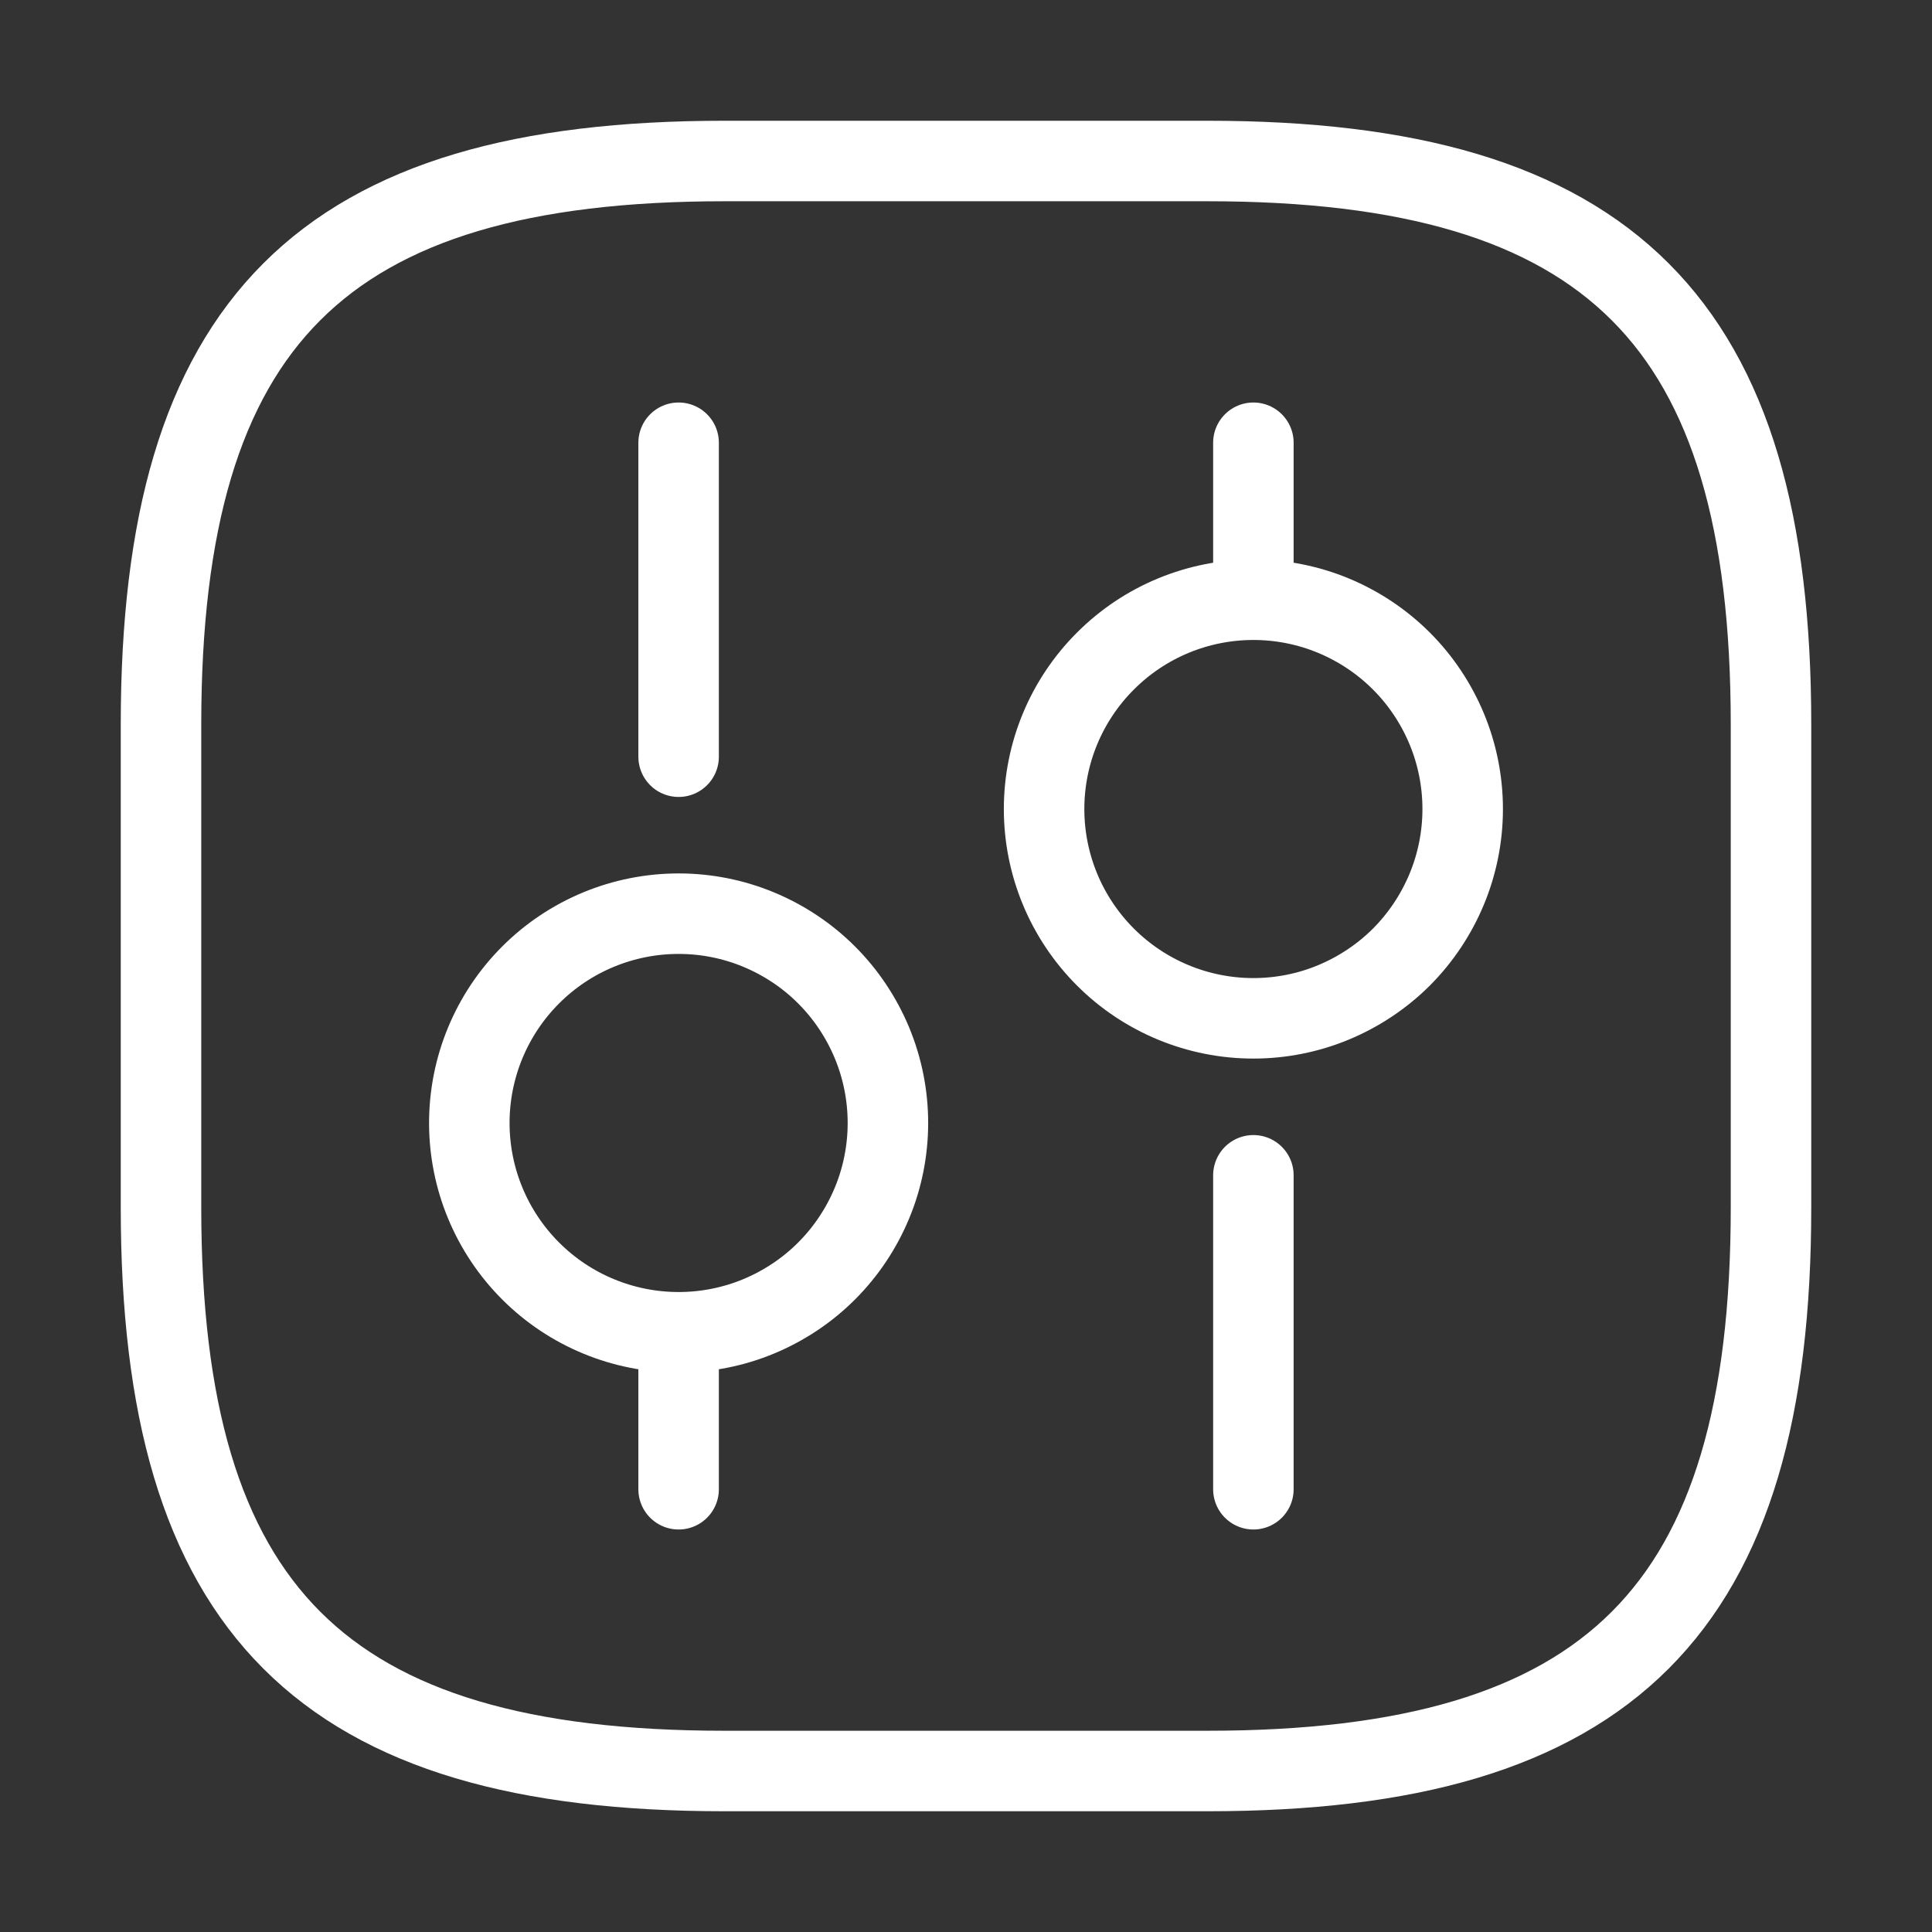 <svg width="24" height="24" viewBox="0 0 24 24" fill="none" xmlns="http://www.w3.org/2000/svg">
<rect x="0" y="0" width="24" height="24" fill="#333333" stroke="none"/>
<path d="M9 22H15C20 22 22 20 22 15V9C22 4 20 2 15 2H9C4 2 2 4 2 9V15C2 20 4 22 9 22Z" stroke="white" strokeWidth="1.5" stroke-linecap="round" stroke-linejoin="round"/>
<path d="M15.57 18.5V14.6M15.57 7.45V5.5M15.57 7.45C15.911 7.45 16.25 7.517 16.565 7.648C16.88 7.779 17.167 7.97 17.409 8.212C17.65 8.453 17.841 8.74 17.972 9.055C18.103 9.37 18.17 9.709 18.17 10.05C18.17 10.391 18.103 10.729 17.972 11.045C17.841 11.36 17.65 11.647 17.409 11.889C17.167 12.13 16.88 12.321 16.565 12.452C16.25 12.583 15.911 12.65 15.57 12.65C14.88 12.65 14.219 12.376 13.732 11.889C13.244 11.401 12.97 10.74 12.97 10.05C12.97 9.36 13.244 8.699 13.732 8.212C14.219 7.724 14.88 7.45 15.57 7.45ZM8.43 18.5V16.55M8.43 16.55C8.771 16.55 9.11 16.483 9.425 16.352C9.74 16.221 10.027 16.03 10.268 15.789C10.51 15.547 10.701 15.26 10.832 14.945C10.963 14.63 11.03 14.291 11.03 13.95C11.03 13.609 10.963 13.271 10.832 12.955C10.701 12.64 10.51 12.353 10.268 12.111C10.027 11.87 9.74 11.679 9.425 11.548C9.11 11.417 8.771 11.35 8.43 11.35C7.74 11.35 7.079 11.624 6.592 12.111C6.104 12.599 5.83 13.26 5.83 13.95C5.83 14.64 6.104 15.301 6.592 15.789C7.079 16.276 7.74 16.55 8.43 16.55ZM8.43 9.4V5.5" stroke="white" strokeWidth="1.5" stroke-miterlimit="10" stroke-linecap="round" stroke-linejoin="round"/>
</svg>
